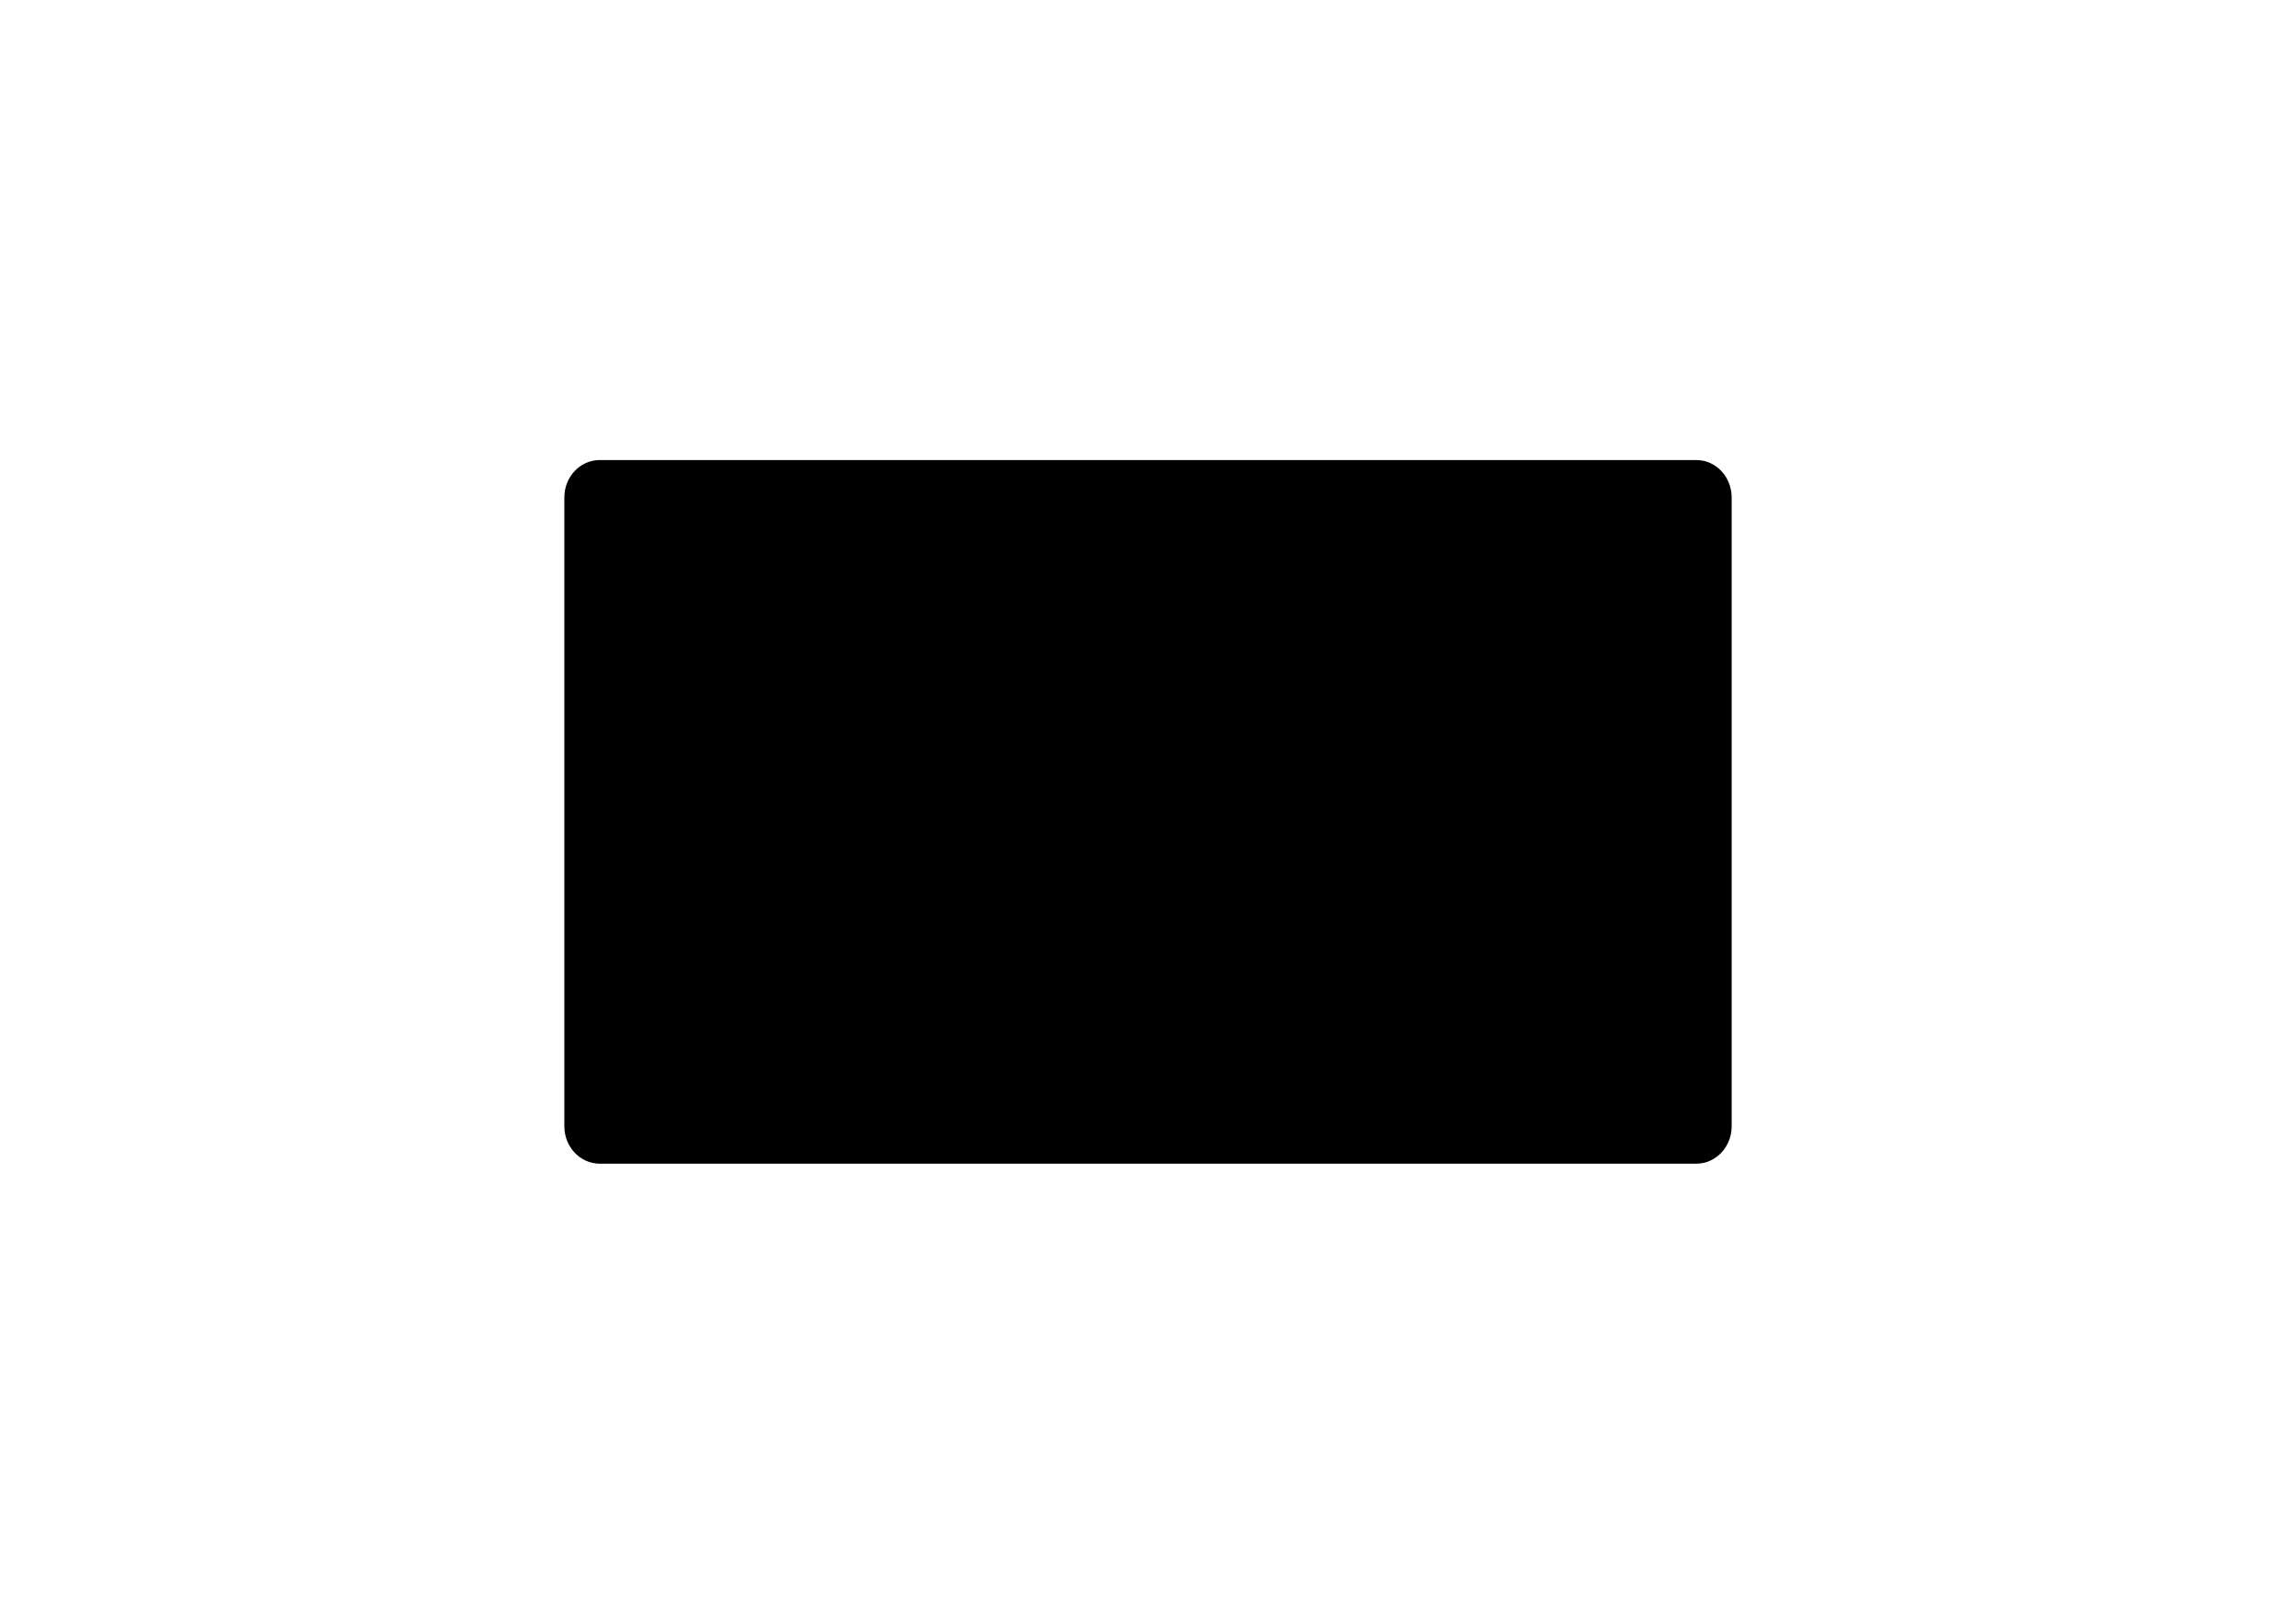 <?xml version="1.0" encoding="utf-8"?>
<!-- Generator: Adobe Illustrator 17.0.0, SVG Export Plug-In . SVG Version: 6.00 Build 0)  -->
<!DOCTYPE svg PUBLIC "-//W3C//DTD SVG 1.0//EN" "http://www.w3.org/TR/2001/REC-SVG-20010904/DTD/svg10.dtd">
<svg version="1.0" id="Layer_1" xmlns="http://www.w3.org/2000/svg" xmlns:xlink="http://www.w3.org/1999/xlink" x="0px" y="0px"
	 width="841.89px" height="595.28px" viewBox="0 0 841.89 595.28" enable-background="new 0 0 841.89 595.28" xml:space="preserve">
<path d="M634.961,412.896c0,7.577-5.793,13.72-12.939,13.72H219.869c-7.146,0-12.939-6.143-12.939-13.72V182.384
	c0-7.577,5.793-13.72,12.939-13.72h402.153c7.146,0,12.939,6.143,12.939,13.72V412.896z"/>
</svg>
